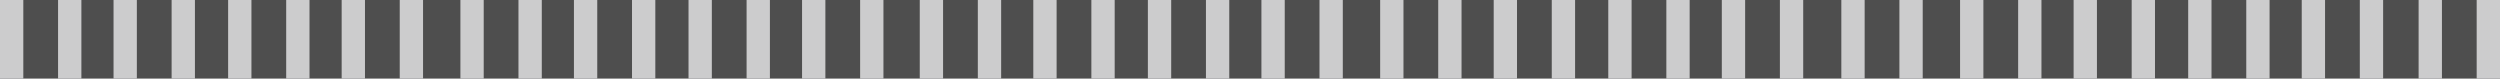 <?xml version="1.0" encoding="utf-8"?>
<!-- Generator: Adobe Illustrator 16.0.3, SVG Export Plug-In . SVG Version: 6.00 Build 0)  -->
<!DOCTYPE svg PUBLIC "-//W3C//DTD SVG 1.0//EN" "http://www.w3.org/TR/2001/REC-SVG-20010904/DTD/svg10.dtd">
<svg version="1.0" id="Capa_1" xmlns="http://www.w3.org/2000/svg" xmlns:xlink="http://www.w3.org/1999/xlink" x="0px" y="0px"
	 width="1603.684px" height="50.4px" viewBox="0 0 1603.684 50.4" enable-background="new 0 0 1603.684 50.4" xml:space="preserve">
<rect fill="#4E4E4E" width="1603.684" height="50.4"/>
<rect y="0" fill="#CCCCCD" width="14.958" height="50.4"/>
<rect x="37.25" y="0" fill="#CCCCCD" width="14.958" height="50.4"/>
<rect x="72.833" y="0" fill="#CCCCCD" width="14.958" height="50.4"/>
<rect x="110.083" y="0" fill="#CCCCCD" width="14.958" height="50.4"/>
<rect x="146.333" y="0" fill="#CCCCCD" width="14.958" height="50.4"/>
<rect x="183.583" y="0" fill="#CCCCCD" width="14.958" height="50.4"/>
<rect x="219.167" y="0" fill="#CCCCCD" width="14.958" height="50.4"/>
<rect x="256.417" y="0" fill="#CCCCCD" width="14.958" height="50.4"/>
<rect x="295.333" y="0" fill="#CCCCCD" width="14.958" height="50.4"/>
<rect x="332.583" y="0" fill="#CCCCCD" width="14.958" height="50.4"/>
<rect x="368.167" y="0" fill="#CCCCCD" width="14.958" height="50.4"/>
<rect x="405.417" y="0" fill="#CCCCCD" width="14.958" height="50.4"/>
<rect x="441.667" y="0" fill="#CCCCCD" width="14.958" height="50.4"/>
<rect x="478.917" y="0" fill="#CCCCCD" width="14.958" height="50.4"/>
<rect x="514.5" y="0" fill="#CCCCCD" width="14.958" height="50.4"/>
<rect x="551.75" y="0" fill="#CCCCCD" width="14.958" height="50.4"/>
<rect x="590" y="0" fill="#CCCCCD" width="14.958" height="50.4"/>
<rect x="627.25" y="0" fill="#CCCCCD" width="14.958" height="50.4"/>
<rect x="662.833" y="0" fill="#CCCCCD" width="14.958" height="50.4"/>
<rect x="700.083" y="0" fill="#CCCCCD" width="14.958" height="50.4"/>
<rect x="736.333" y="0" fill="#CCCCCD" width="14.958" height="50.4"/>
<rect x="773.583" y="0" fill="#CCCCCD" width="14.958" height="50.4"/>
<rect x="809.167" y="0" fill="#CCCCCD" width="14.958" height="50.4"/>
<rect x="846.417" y="0" fill="#CCCCCD" width="14.958" height="50.4"/>
<rect x="885.334" y="0" fill="#CCCCCD" width="14.958" height="50.4"/>
<rect x="922.584" y="0" fill="#CCCCCD" width="14.958" height="50.4"/>
<rect x="958.167" y="0" fill="#CCCCCD" width="14.958" height="50.4"/>
<rect x="995.417" y="0" fill="#CCCCCD" width="14.958" height="50.4"/>
<rect x="1031.667" y="0" fill="#CCCCCD" width="14.958" height="50.4"/>
<rect x="1068.917" y="0" fill="#CCCCCD" width="14.958" height="50.4"/>
<rect x="1104.5" y="0" fill="#CCCCCD" width="14.959" height="50.4"/>
<rect x="1141.75" y="0" fill="#CCCCCD" width="14.959" height="50.4"/>
<rect x="1181.167" y="0" fill="#CCCCCD" width="14.958" height="50.4"/>
<rect x="1218.417" y="0" fill="#CCCCCD" width="14.958" height="50.4"/>
<rect x="1257.334" y="0" fill="#CCCCCD" width="14.958" height="50.4"/>
<rect x="1294.584" y="0" fill="#CCCCCD" width="14.958" height="50.4"/>
<rect x="1330.167" y="0" fill="#CCCCCD" width="14.958" height="50.4"/>
<rect x="1367.417" y="0" fill="#CCCCCD" width="14.958" height="50.4"/>
<rect x="1403.667" y="0" fill="#CCCCCD" width="14.958" height="50.4"/>
<rect x="1440.917" y="0" fill="#CCCCCD" width="14.958" height="50.4"/>
<rect x="1476.5" y="0" fill="#CCCCCD" width="14.959" height="50.4"/>
<rect x="1513.75" y="0" fill="#CCCCCD" width="14.959" height="50.4"/>
<rect x="1551.475" y="0" fill="#CCCCCD" width="14.959" height="50.4"/>
<rect x="1588.725" y="0" fill="#CCCCCD" width="14.959" height="50.4"/>
</svg>
